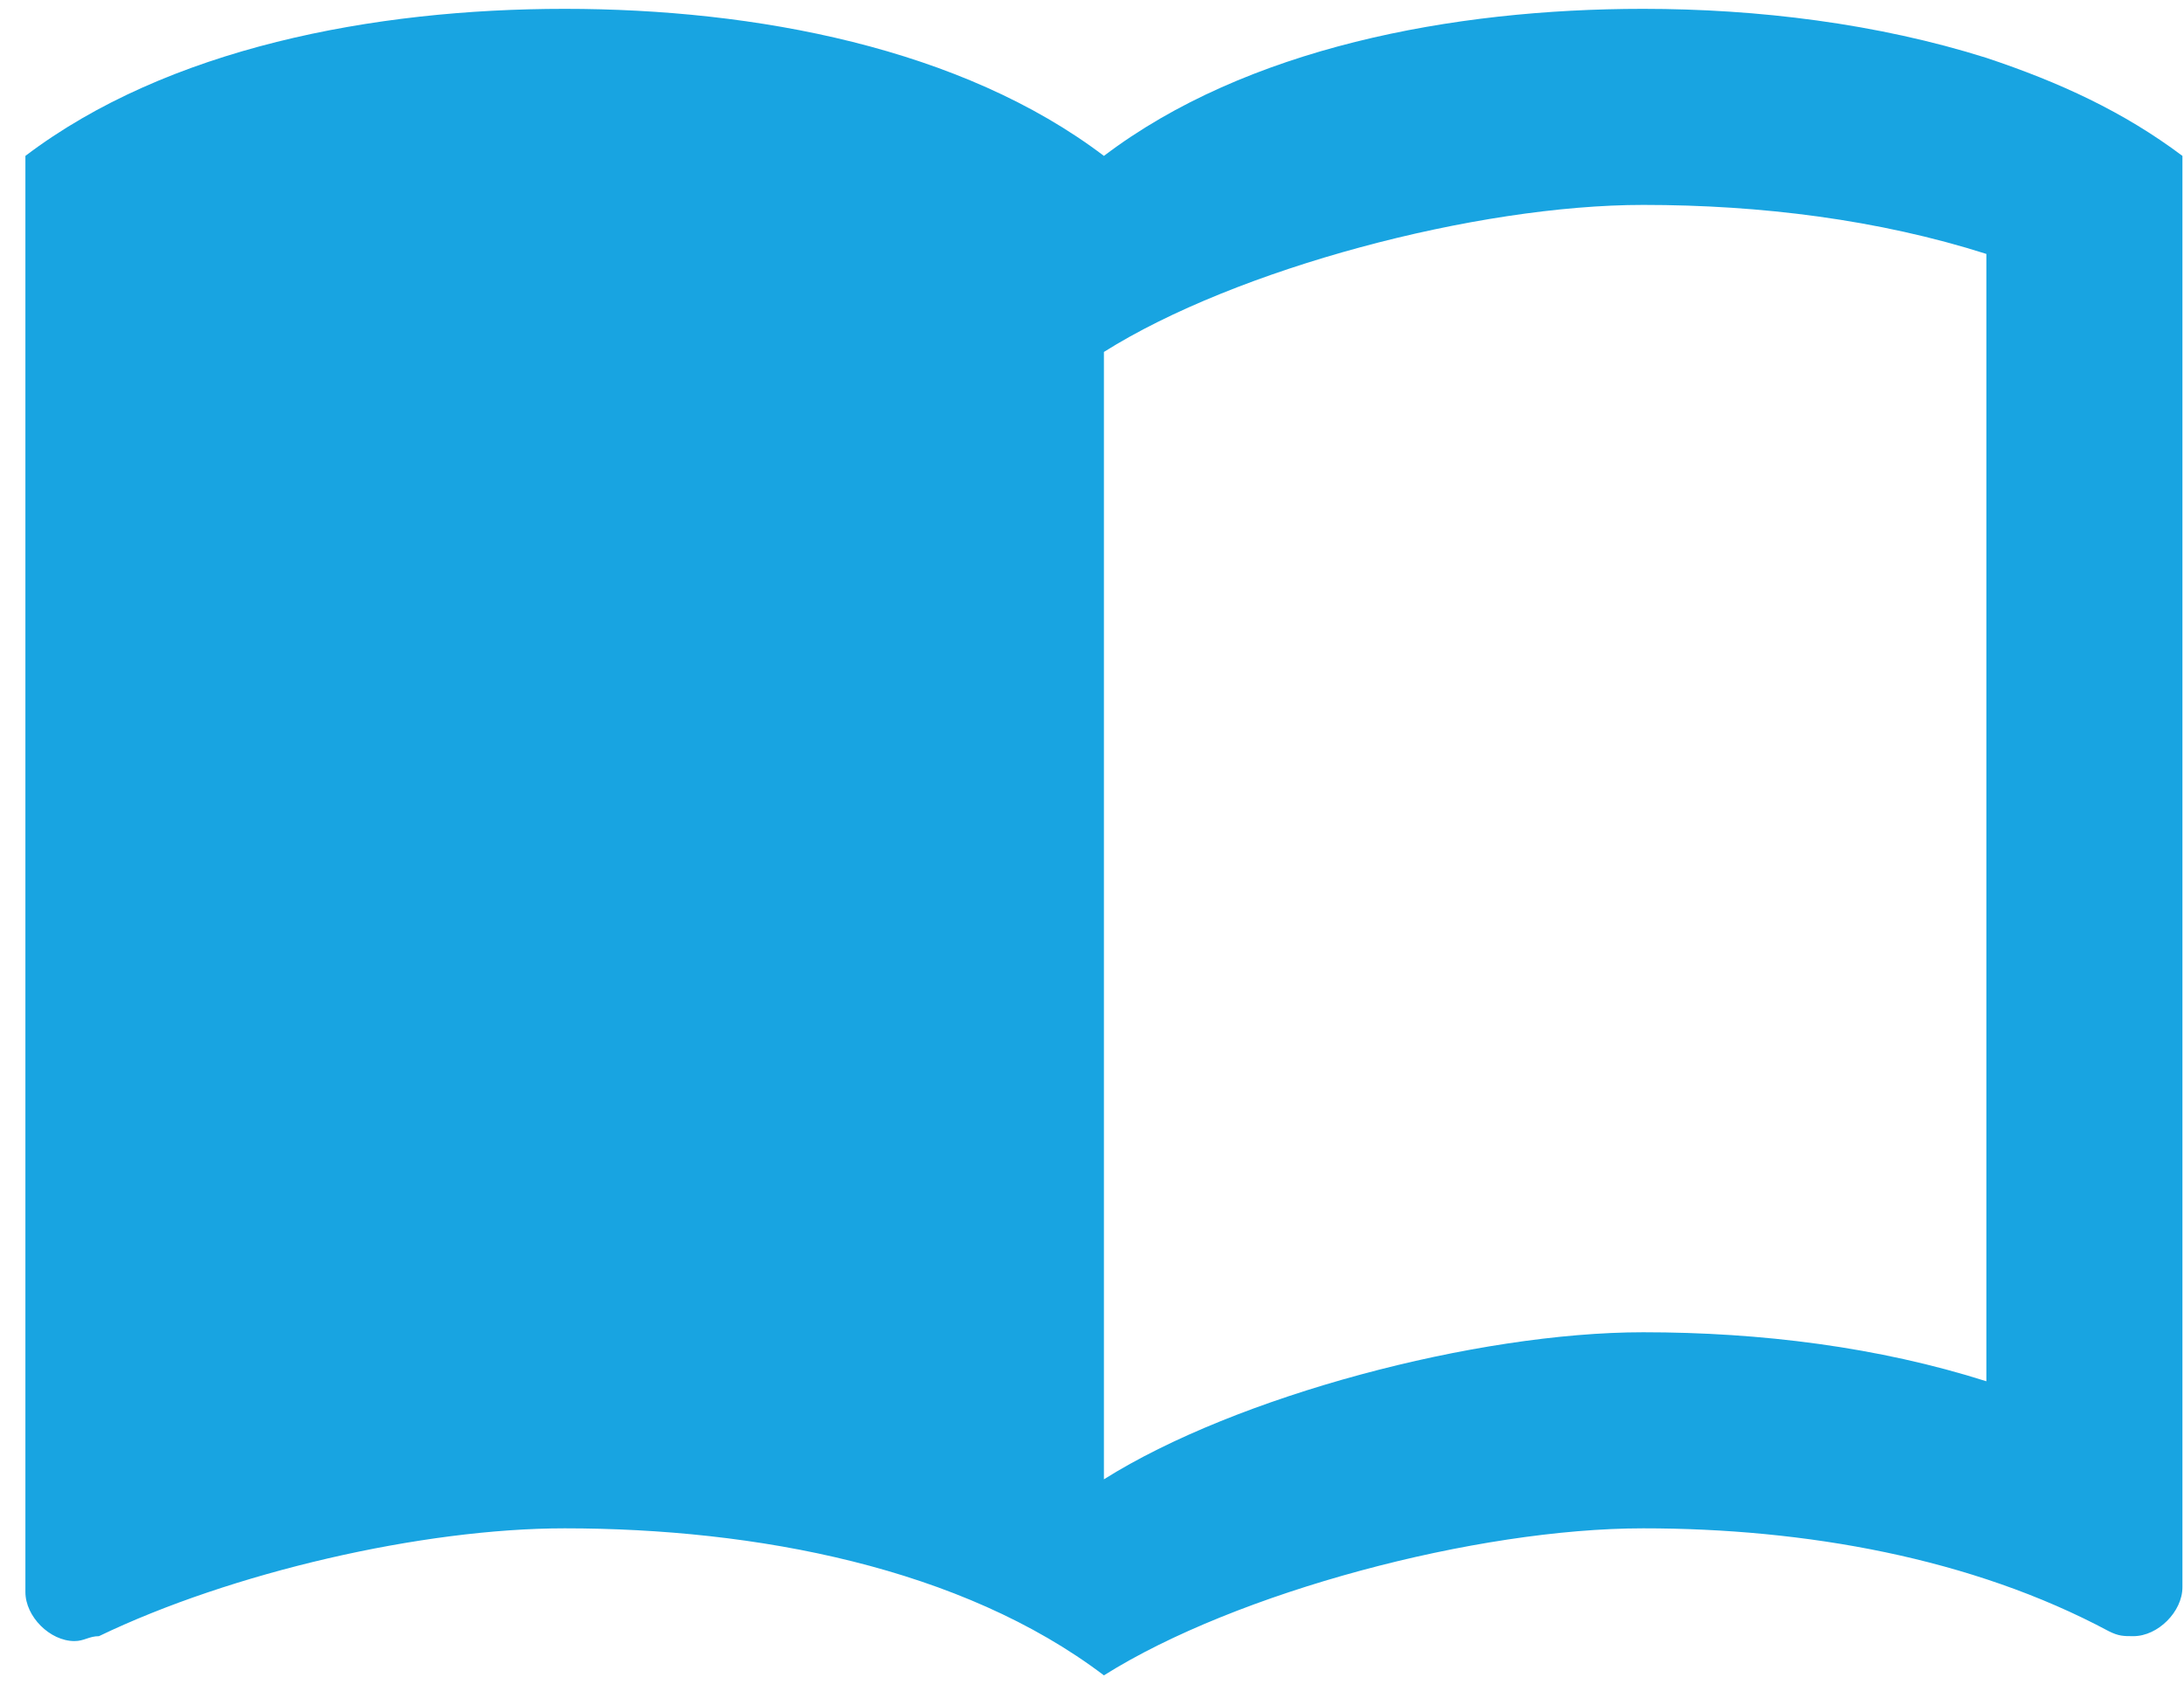 <svg width="81" height="63" viewBox="0 0 81 63" fill="none" xmlns="http://www.w3.org/2000/svg">
<path d="M73.67 2.146C69.633 0.874 65.197 0.328 60.942 0.328C53.852 0.328 46.215 1.783 40.942 5.783C35.67 1.783 28.033 0.328 20.942 0.328C13.851 0.328 6.215 1.783 0.942 5.783V59.055C0.942 59.965 1.851 60.874 2.761 60.874C3.124 60.874 3.306 60.692 3.67 60.692C8.579 58.328 15.67 56.692 20.942 56.692C28.033 56.692 35.67 58.146 40.942 62.146C45.852 59.055 54.761 56.692 60.942 56.692C66.942 56.692 73.124 57.783 78.215 60.51C78.579 60.692 78.761 60.692 79.124 60.692C80.033 60.692 80.942 59.783 80.942 58.874V5.783C78.761 4.146 76.397 3.055 73.67 2.146ZM73.67 51.237C69.67 49.965 65.306 49.419 60.942 49.419C54.761 49.419 45.852 51.783 40.942 54.874V13.055C45.852 9.964 54.761 7.601 60.942 7.601C65.306 7.601 69.67 8.146 73.67 9.419V51.237Z" fill="#18A4E1"/>
</svg>
